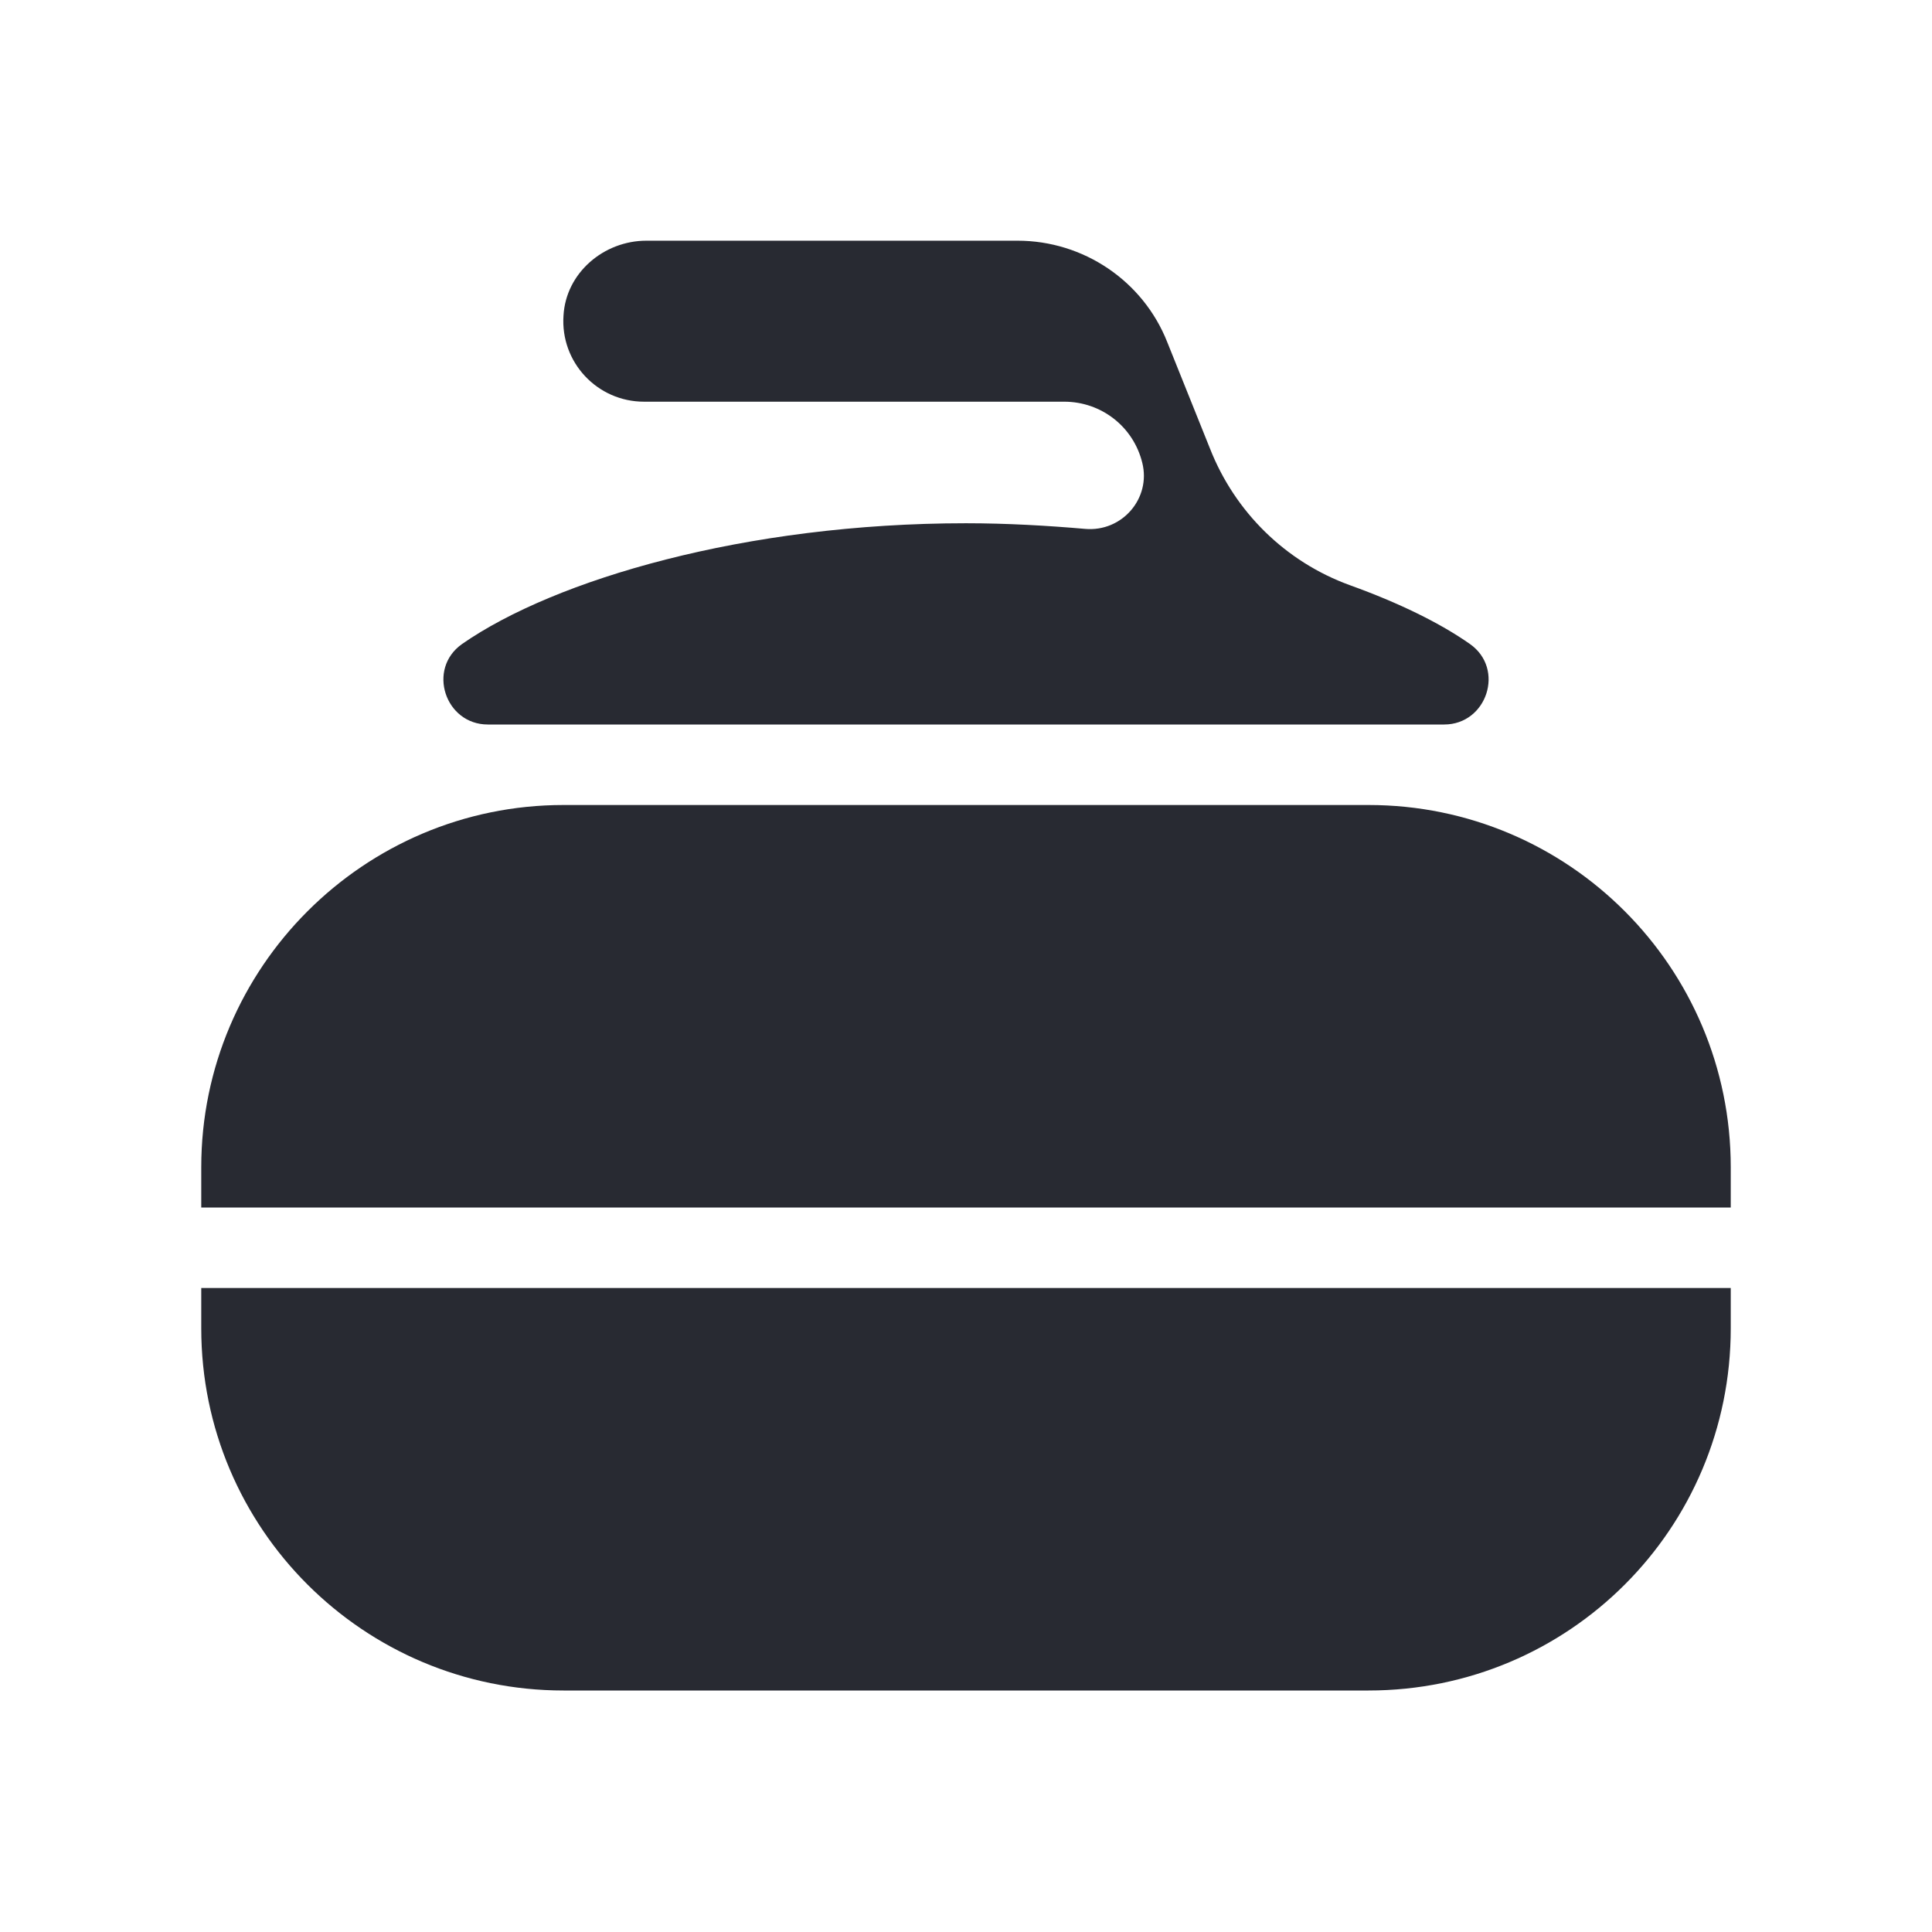 <?xml version="1.0" encoding="UTF-8"?>
<svg id="Fill" xmlns="http://www.w3.org/2000/svg" viewBox="0 0 24 24">
  <defs>
    <style>
      .cls-1 {
        fill: #282a32;
        stroke-width: 0px;
      }
    </style>
  </defs>
  <path class="cls-1" d="m21.5,14.5v.5H2.5v-.5c0-2.48,2.02-4.5,4.5-4.5h10c2.49,0,4.5,2.02,4.5,4.5Zm-19,2c0,2.49,2.02,4.5,4.5,4.5h10c2.49,0,4.5-2.01,4.5-4.5v-.5H2.5v.5Zm15.76-8.5c-.37-.26-.88-.51-1.49-.73-.8-.29-1.43-.91-1.74-1.7l-.53-1.32c-.3-.76-1.04-1.26-1.86-1.26h-4.61c-.53,0-1,.4-1.03.93-.04.58.42,1.07,1,1.07h5.22c.46,0,.86.31.97.76h0c.11.44-.25.86-.71.82s-.97-.07-1.48-.07c-2.74,0-5.11.7-6.26,1.5-.44.31-.21,1,.32,1h11.88c.53,0,.76-.69.32-1Z"/>
</svg>
